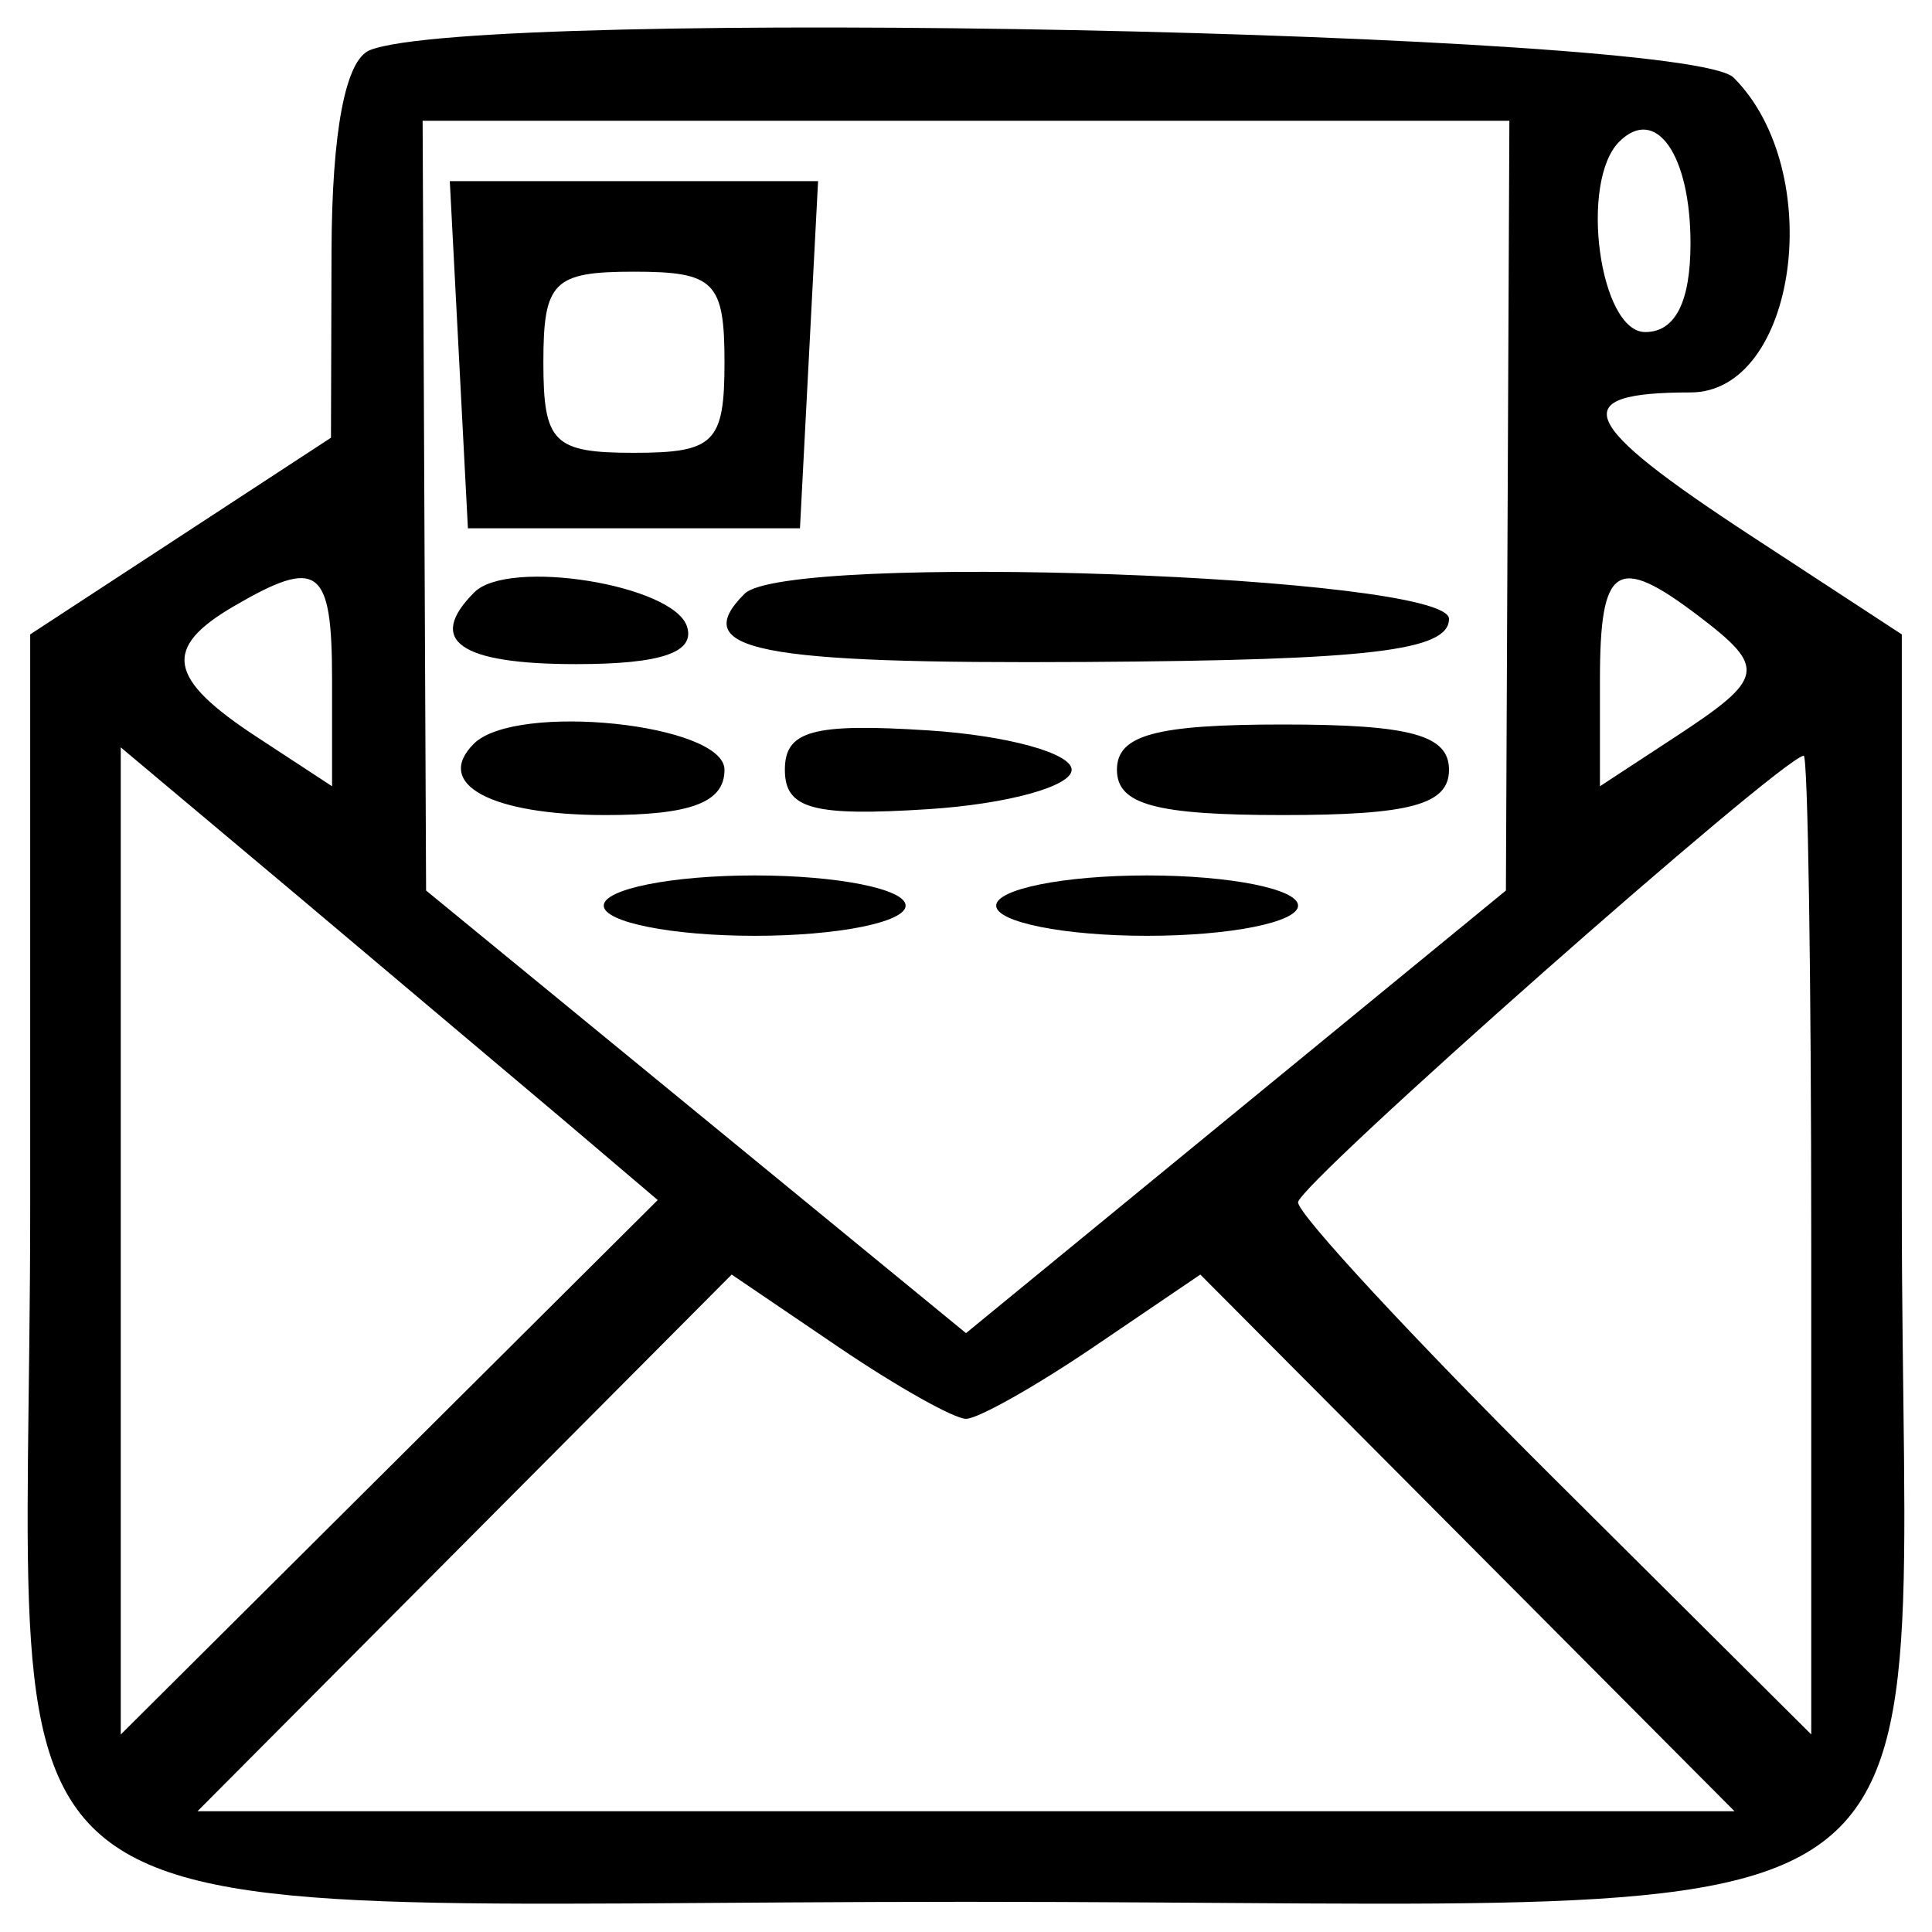 <svg xml:space="preserve" style="enable-background:new 0 0 400 400;" xmlns="http://www.w3.org/2000/svg" viewBox="0, 0, 400,400"><path fill="current" d="M76.563 10.389c-5.047 2.036-7.853 16.8-7.925 41.694l-.113 38.542-31.137 20.361-31.138 20.36v118.702C6.25 408.927-14.213 393.75 200 393.75s193.75 15.177 193.75-143.702V131.346l-31.138-20.36C326.577 87.422 323.959 81.25 350 81.25c22.071 0 28.34-45.767 8.929-65.179-9.637-9.636-260.077-14.676-282.366-5.682m235.579 94.299l-.358 79.687-55.892 45.818L200 276.011l-55.892-45.818-55.892-45.818-.358-79.687L87.5 25H200h112.5l-.358 79.688M350 50.369c0 12.172-3.167 18.381-9.375 18.381-9.453 0-13.696-31.096-5.378-39.413C342.811 21.773 350 32.022 350 50.369M95.001 73.438l1.874 35.937h34.375 34.375l1.874-35.937 1.875-35.938H131.25 93.126l1.875 35.938M150 75c0 16.667-2.083 18.75-18.75 18.75S112.5 91.667 112.5 75s2.083-18.75 18.75-18.75S150 58.333 150 75m-81.25 65.769v22.019L53.125 152.55c-18.451-12.089-19.544-18.396-4.687-27.049 17.493-10.19 20.312-8.071 20.312 15.268m29.463-18.149c-10.006 10.006-3.108 14.88 21.058 14.88 17.618 0 24.726-2.419 22.956-7.812-2.837-8.642-36.96-14.121-44.014-7.068m55.938.312c-11.743 11.743 2.319 14.545 70.849 14.118 58.649-.366 75-2.311 75-8.924 0-8.987-137.171-13.872-145.849-5.194m197.412 4.518c14.273 10.836 13.882 12.933-4.688 25.1l-15.625 10.238v-22.019c0-23.831 3.468-26.105 20.313-13.319M98.087 153.997c-8.331 8.331 3.545 14.753 27.282 14.753 17.728 0 24.631-2.628 24.631-9.375 0-9.558-43.252-14.039-51.913-5.378m64.413 5.378c0 8.102 5.778 9.689 29.688 8.155 16.328-1.048 29.687-4.717 29.687-8.155s-13.359-7.107-29.687-8.155c-23.91-1.534-29.688.053-29.688 8.155m68.75 0c0 7.197 7.986 9.375 34.375 9.375S300 166.572 300 159.375 292.014 150 265.625 150s-34.375 2.178-34.375 9.375m-114.725 72.38l19.65 16.7-55.588 55.33L25 359.114V256.923 154.732l35.938 30.161 55.587 46.862M375 257.675v101.424l-53.125-52.849c-29.219-29.067-53.125-54.86-53.125-57.317 0-3.702 99.769-91.836 104.688-92.479.859-.112 1.562 45.437 1.562 101.221M125 187.5c0 3.438 14.063 6.25 31.25 6.25s31.25-2.812 31.25-6.25-14.062-6.25-31.25-6.25S125 184.063 125 187.5m81.25 0c0 3.438 14.063 6.25 31.25 6.25s31.25-2.812 31.25-6.25-14.062-6.25-31.25-6.25-31.25 2.813-31.25 6.25M200 293.75c2.478 0 14.408-6.72 26.51-14.932l22.004-14.933 55.3 55.558 55.3 55.557H200 40.886l55.3-55.557 55.3-55.558 22.004 14.933c12.102 8.212 24.032 14.932 26.51 14.932" fill-rule="evenodd"/></svg>